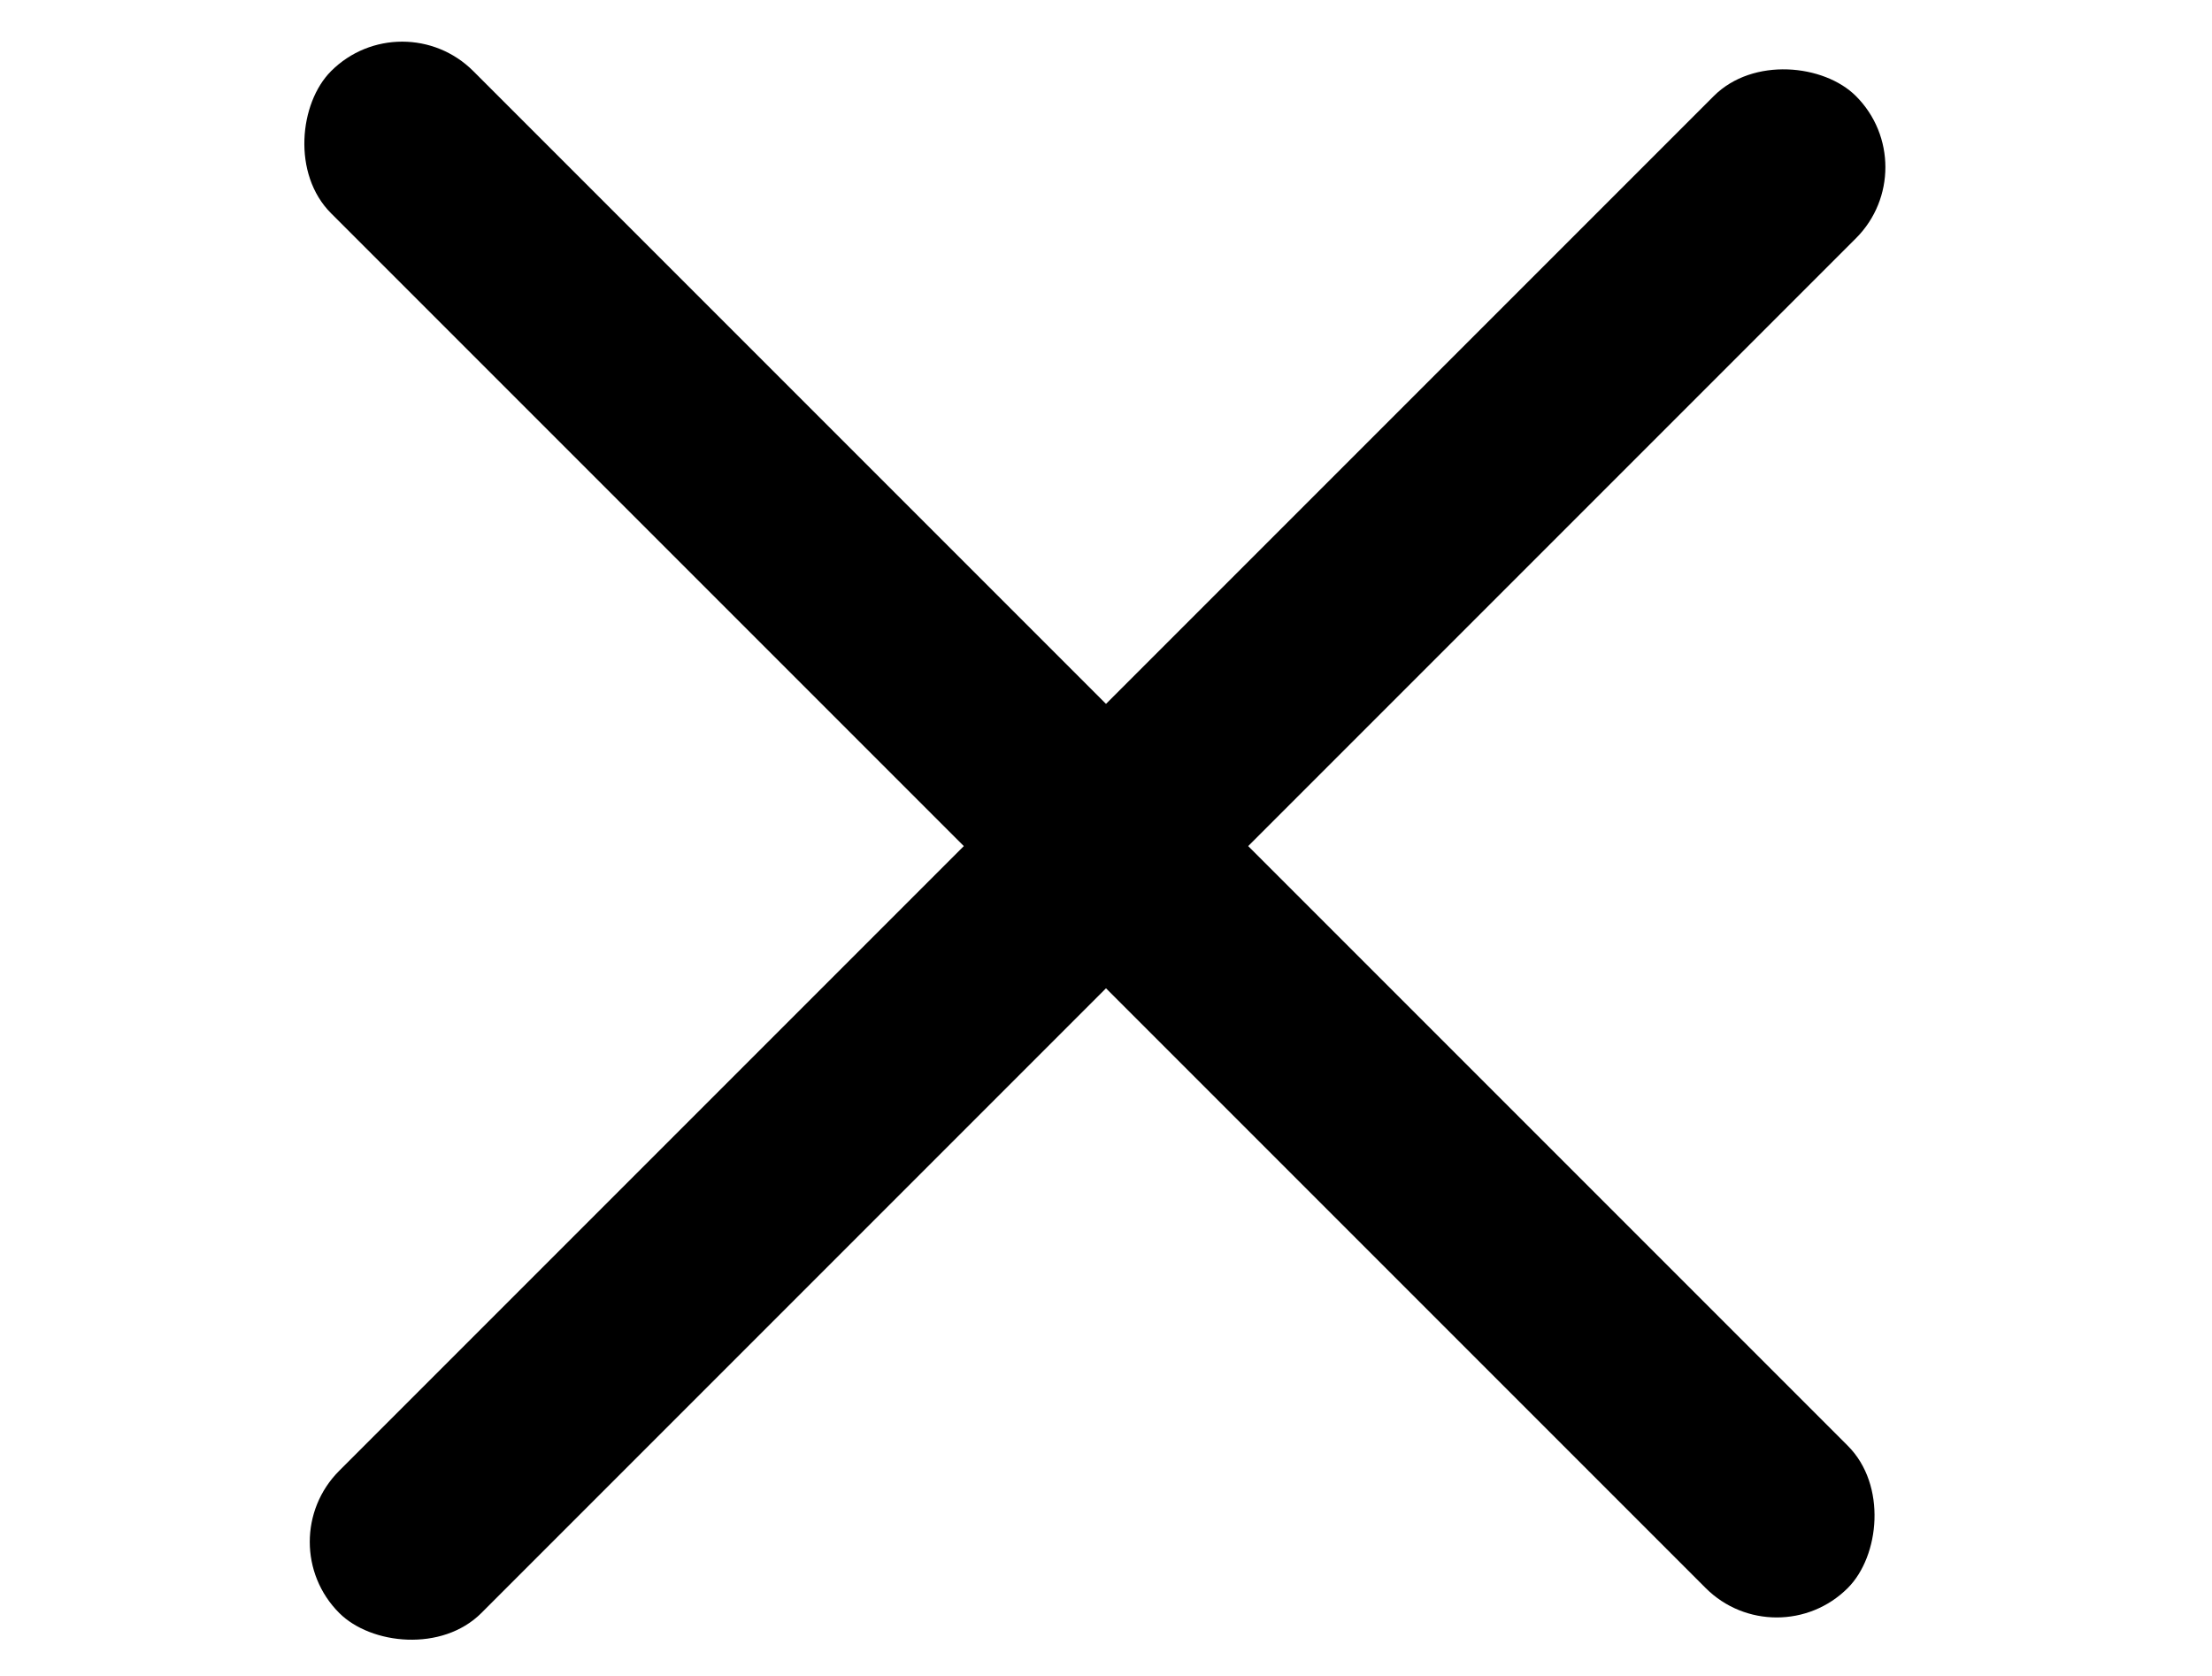 <svg width="33" height="25" viewBox="0 0 33 25" xmlns="http://www.w3.org/2000/svg">
<rect x="6" width="32" height="3" rx="1.5" transform="rotate(45 6 0)" fill="currentColor"/>
<rect x="4" y="23" width="32" height="3" rx="1.5" transform="rotate(-45 4 23)" fill="currentColor"/>
</svg>
